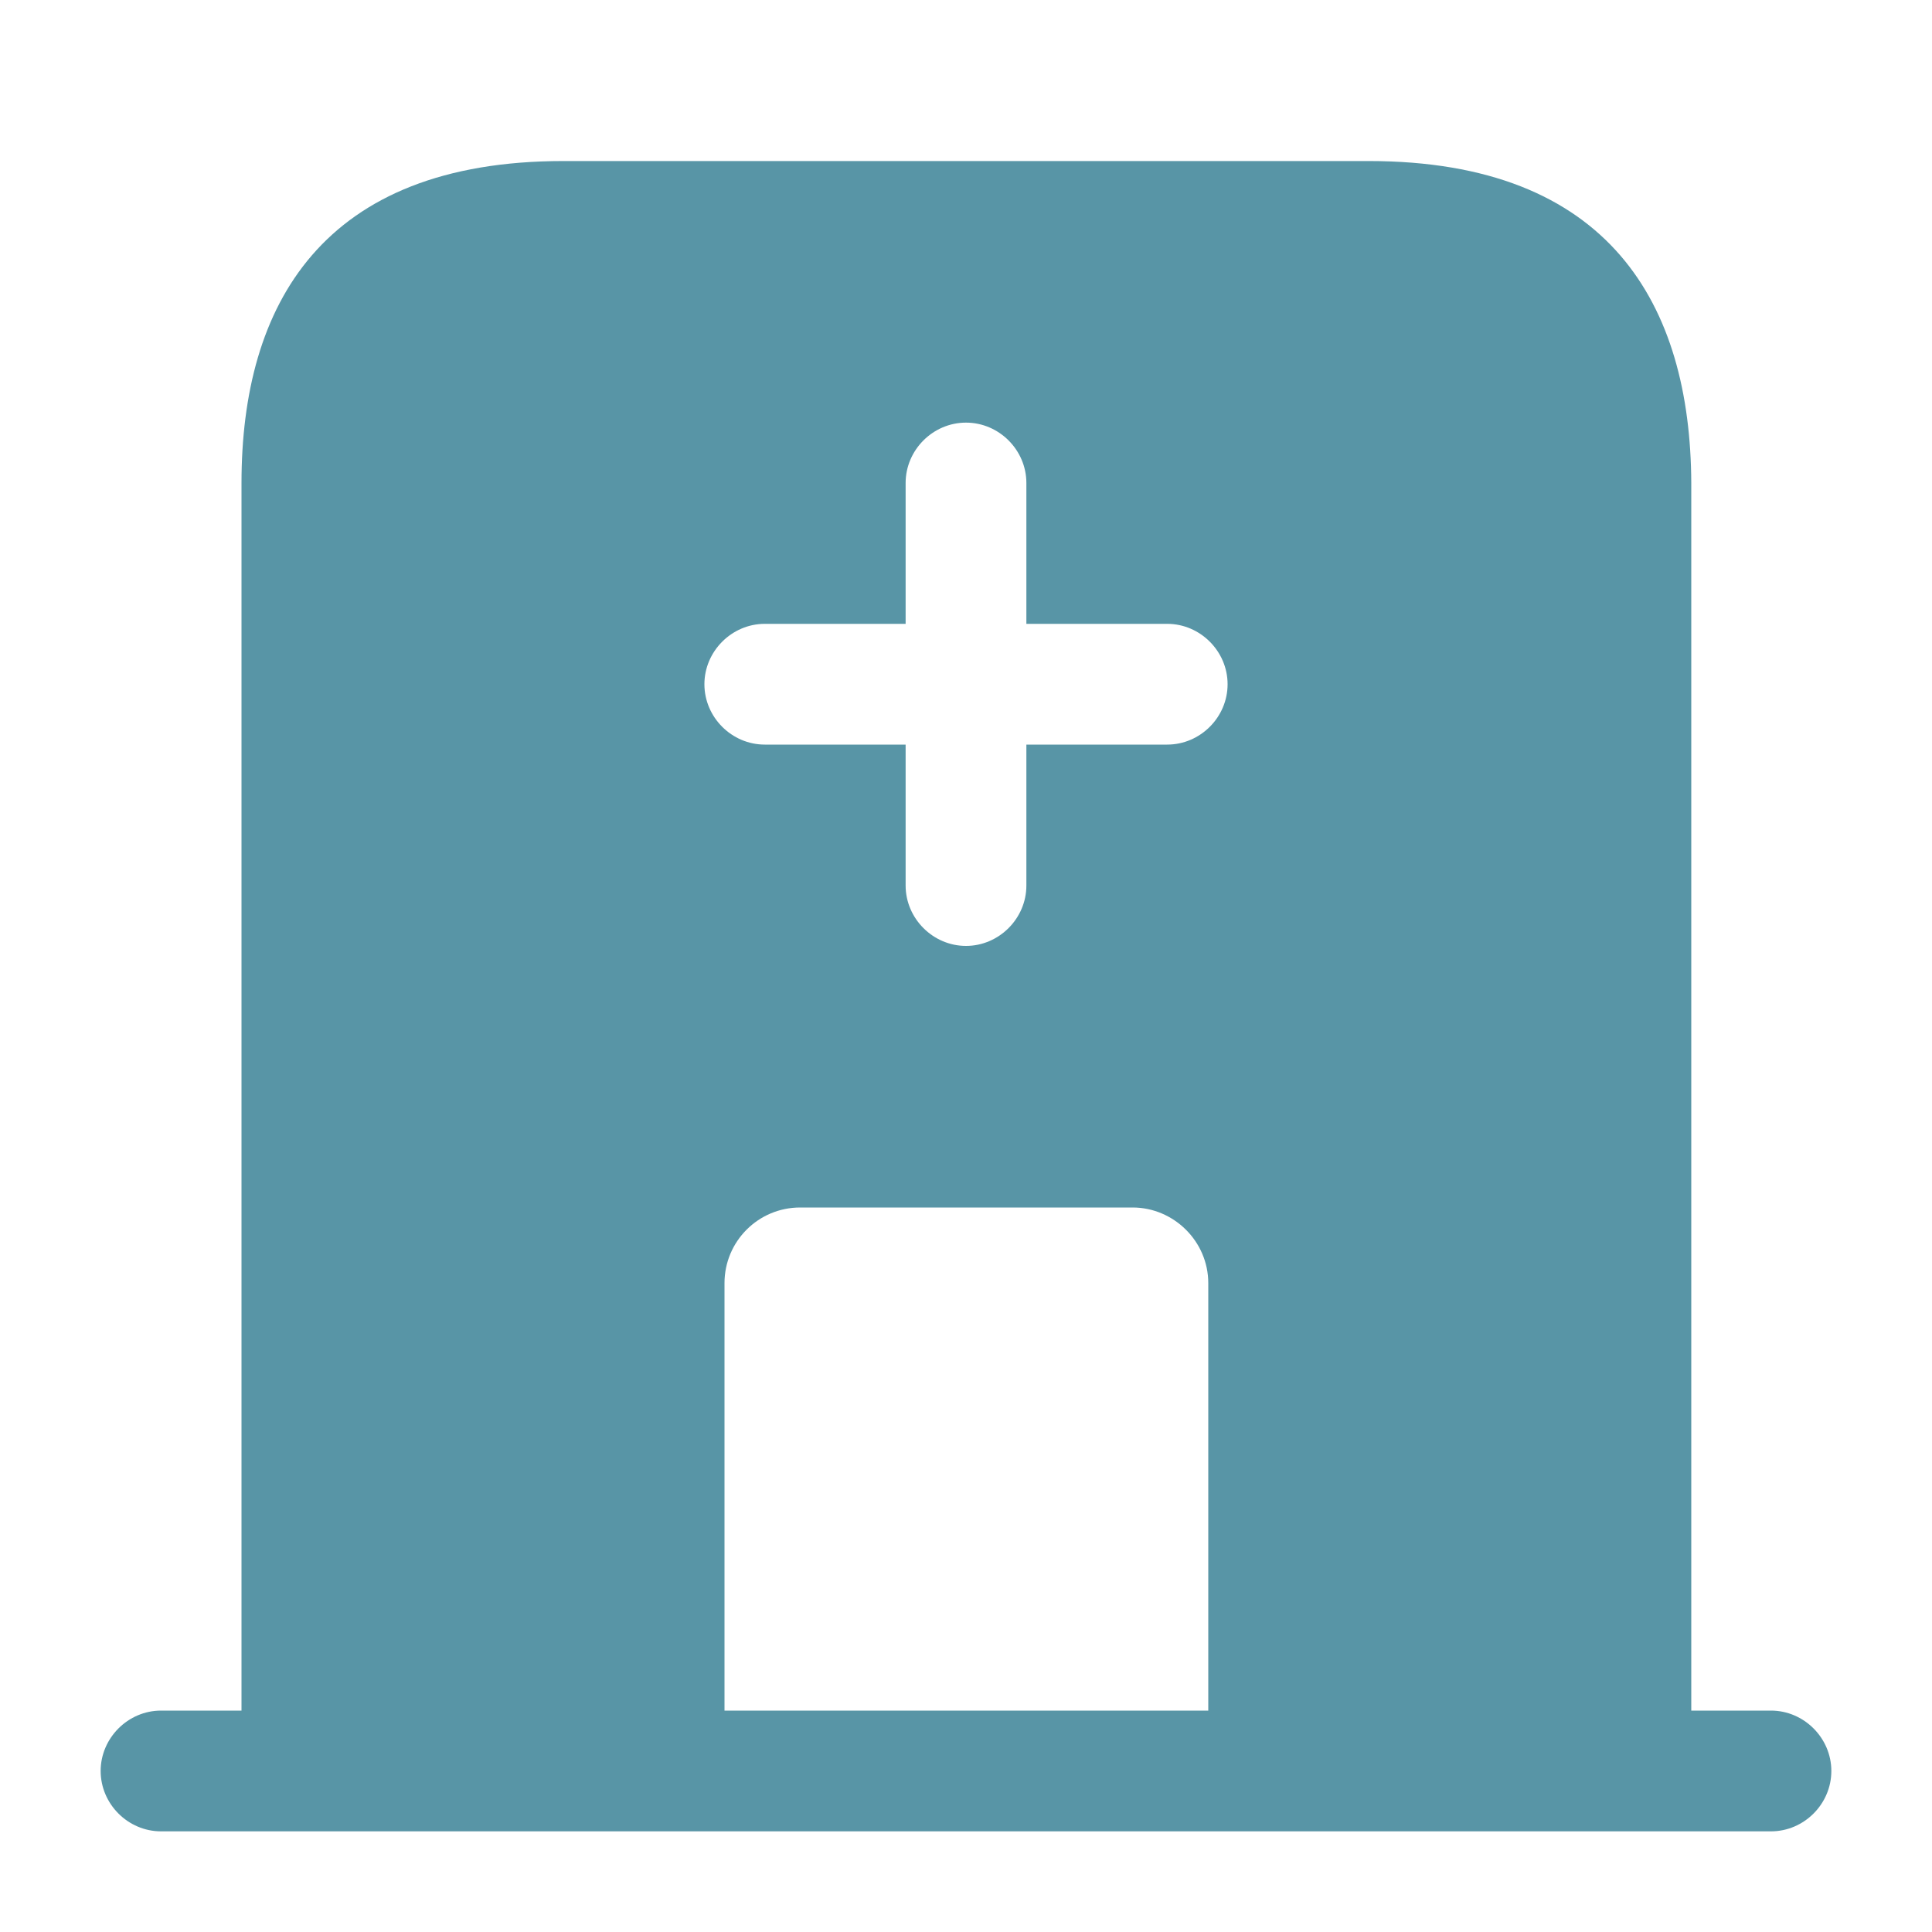 <svg width="20" height="20" viewBox="0 0 20 20" fill="none" xmlns="http://www.w3.org/2000/svg">
<path d="M18.333 17.708H1.667C1.325 17.708 1.042 17.992 1.042 18.333C1.042 18.675 1.325 18.958 1.667 18.958H18.333C18.675 18.958 18.958 18.675 18.958 18.333C18.958 17.992 18.675 17.708 18.333 17.708Z" fill="#5895A6"/>
<path d="M14.167 1.667L5.833 1.667C3.333 1.667 2.5 3.158 2.5 5L2.5 18.333H7.5V13.283C7.5 12.85 7.85 12.5 8.283 12.5H11.725C12.15 12.5 12.508 12.85 12.508 13.283L12.508 18.333H17.508V5C17.5 3.158 16.667 1.667 14.167 1.667ZM12.083 7.708H10.625V9.167C10.625 9.508 10.342 9.792 10 9.792C9.658 9.792 9.375 9.508 9.375 9.167V7.708H7.917C7.575 7.708 7.292 7.425 7.292 7.083C7.292 6.742 7.575 6.458 7.917 6.458H9.375V5C9.375 4.658 9.658 4.375 10 4.375C10.342 4.375 10.625 4.658 10.625 5V6.458H12.083C12.425 6.458 12.708 6.742 12.708 7.083C12.708 7.425 12.425 7.708 12.083 7.708Z" fill="#5895A6"/>
</svg>
